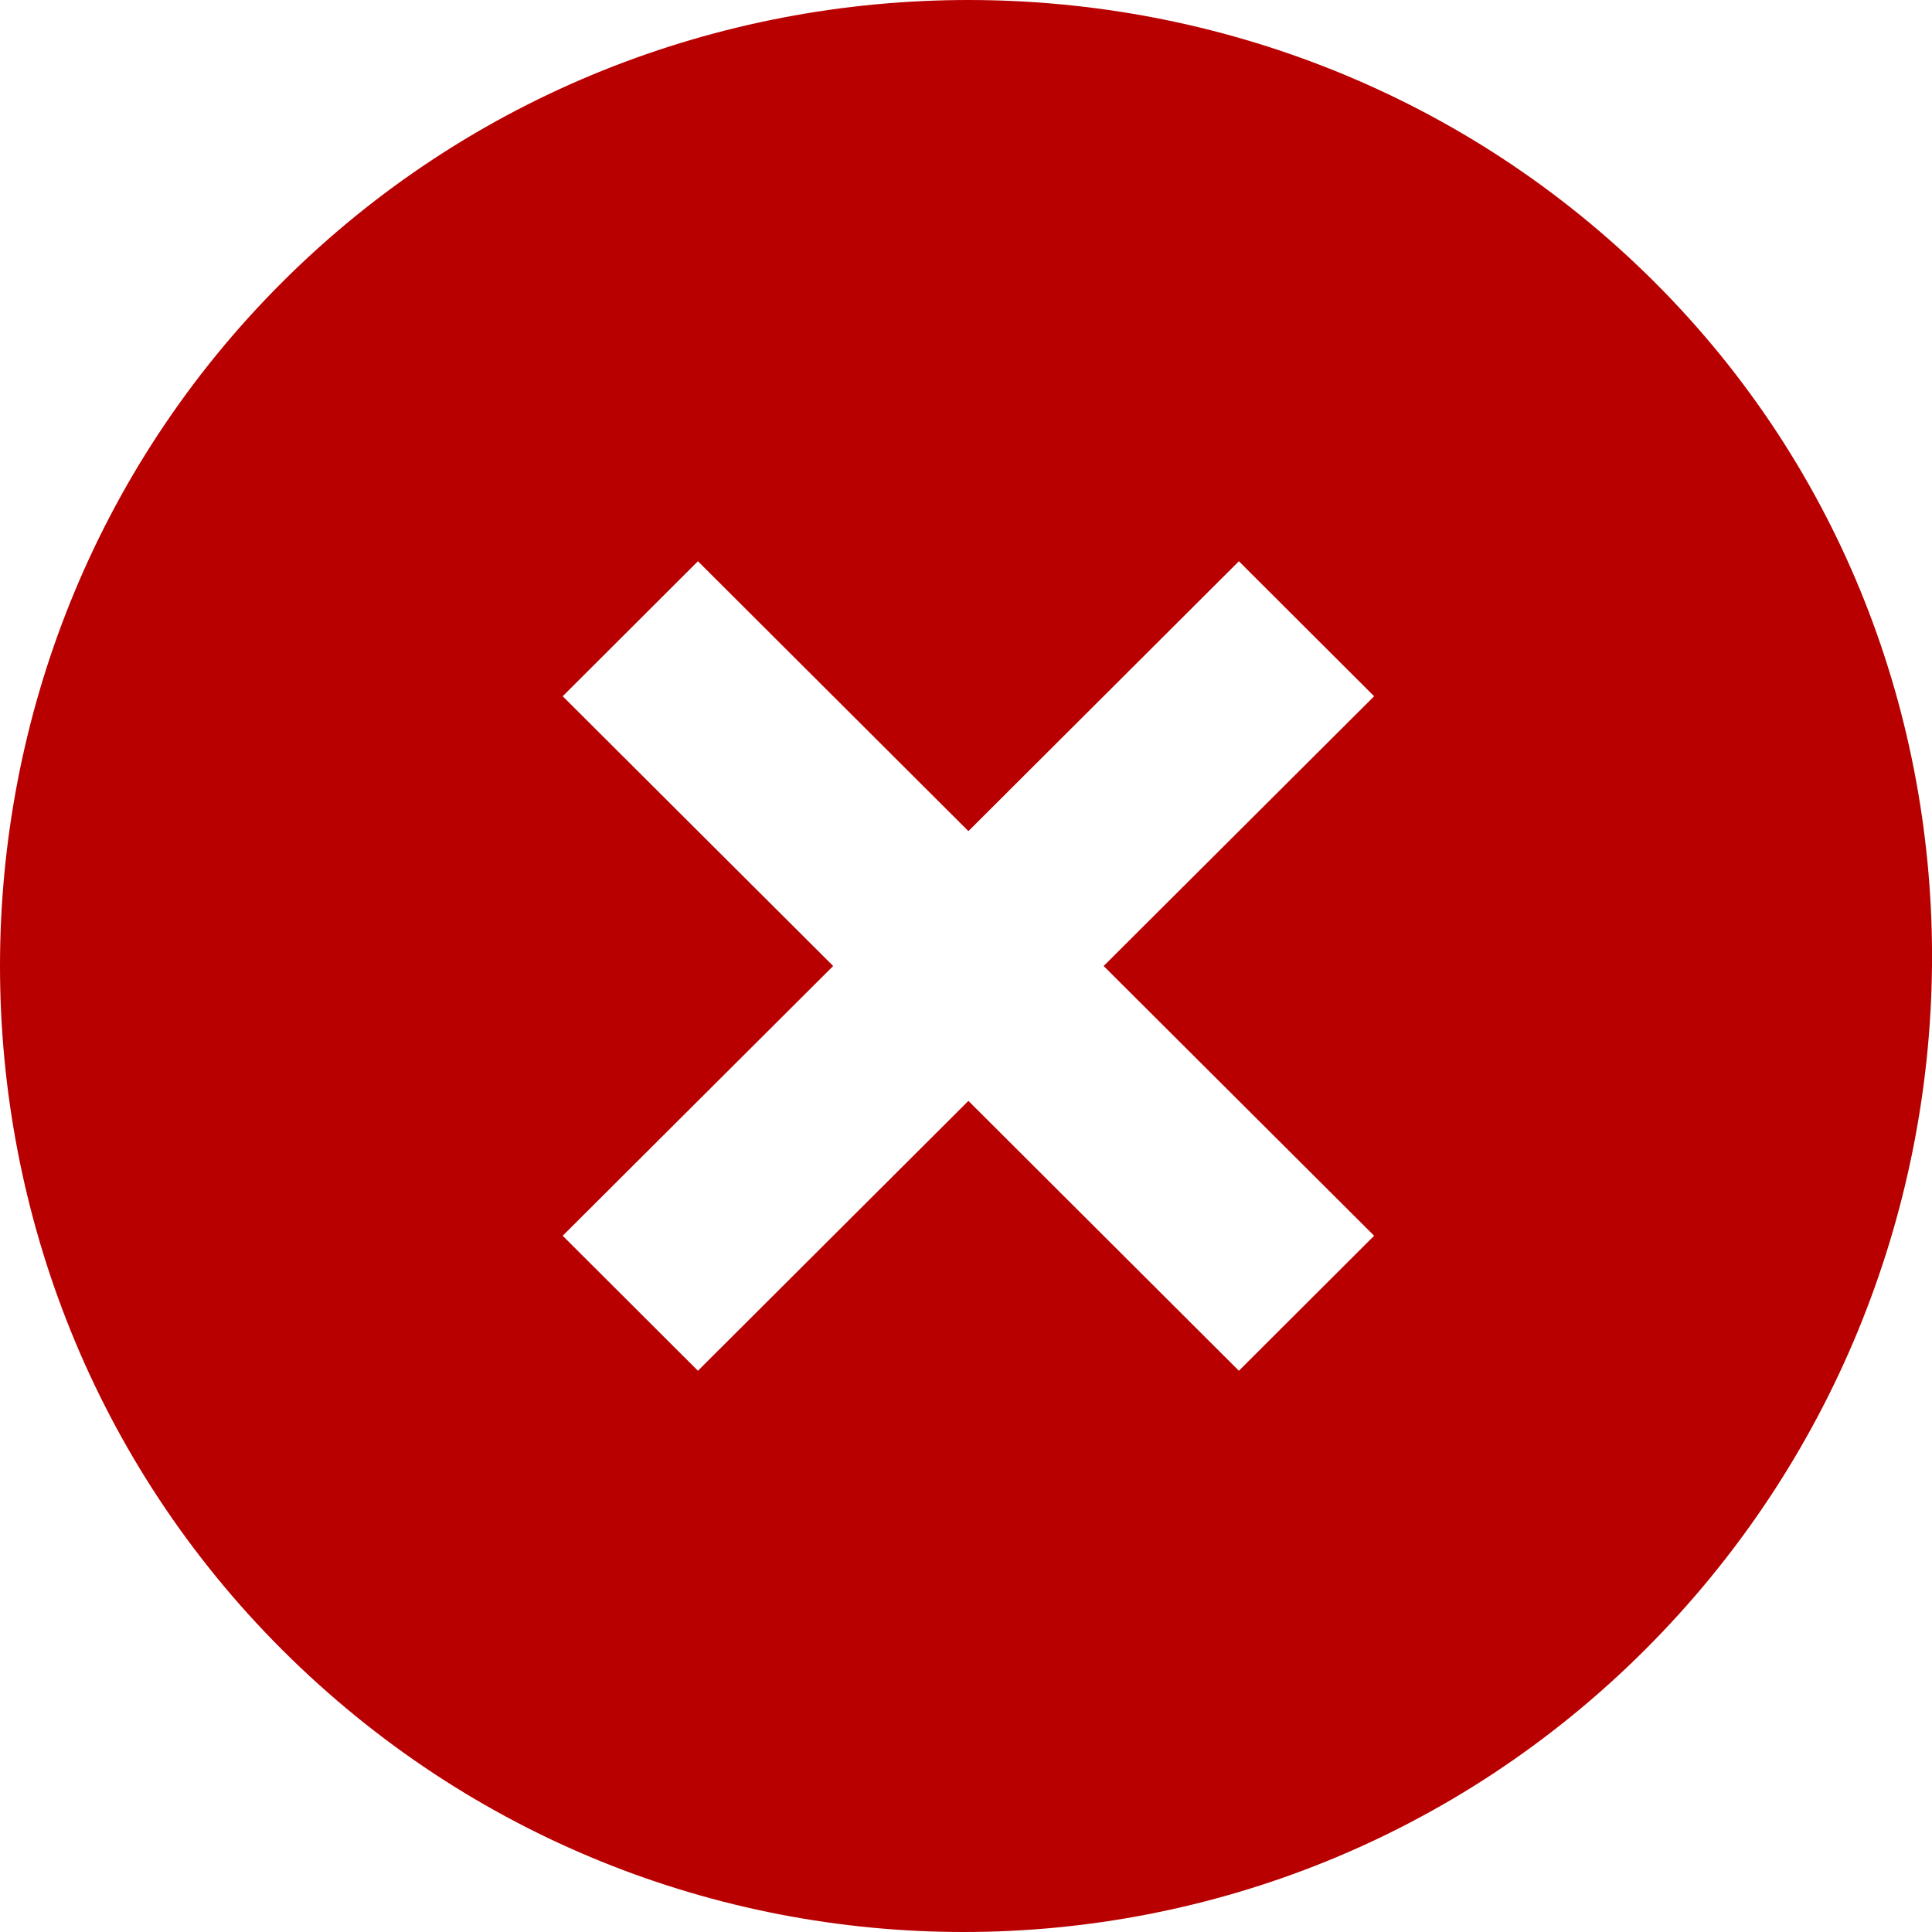 <svg width="16" height="16" viewBox="0 0 16 16" fill="none" xmlns="http://www.w3.org/2000/svg">
<path d="M13.7 2.334C10.58 -0.778 5.46 -0.778 2.34 2.334C-0.78 5.446 -0.78 10.554 2.34 13.666C5.46 16.778 10.5 16.778 13.62 13.666C16.74 10.554 16.82 5.446 13.7 2.334ZM10.26 11.352L8.02 9.117L5.78 11.352L4.66 10.234L6.9 8L4.66 5.766L5.78 4.648L8.02 6.883L10.26 4.648L11.38 5.766L9.14 8L11.38 10.234L10.26 11.352Z" fill="#B90000"/>
</svg>
